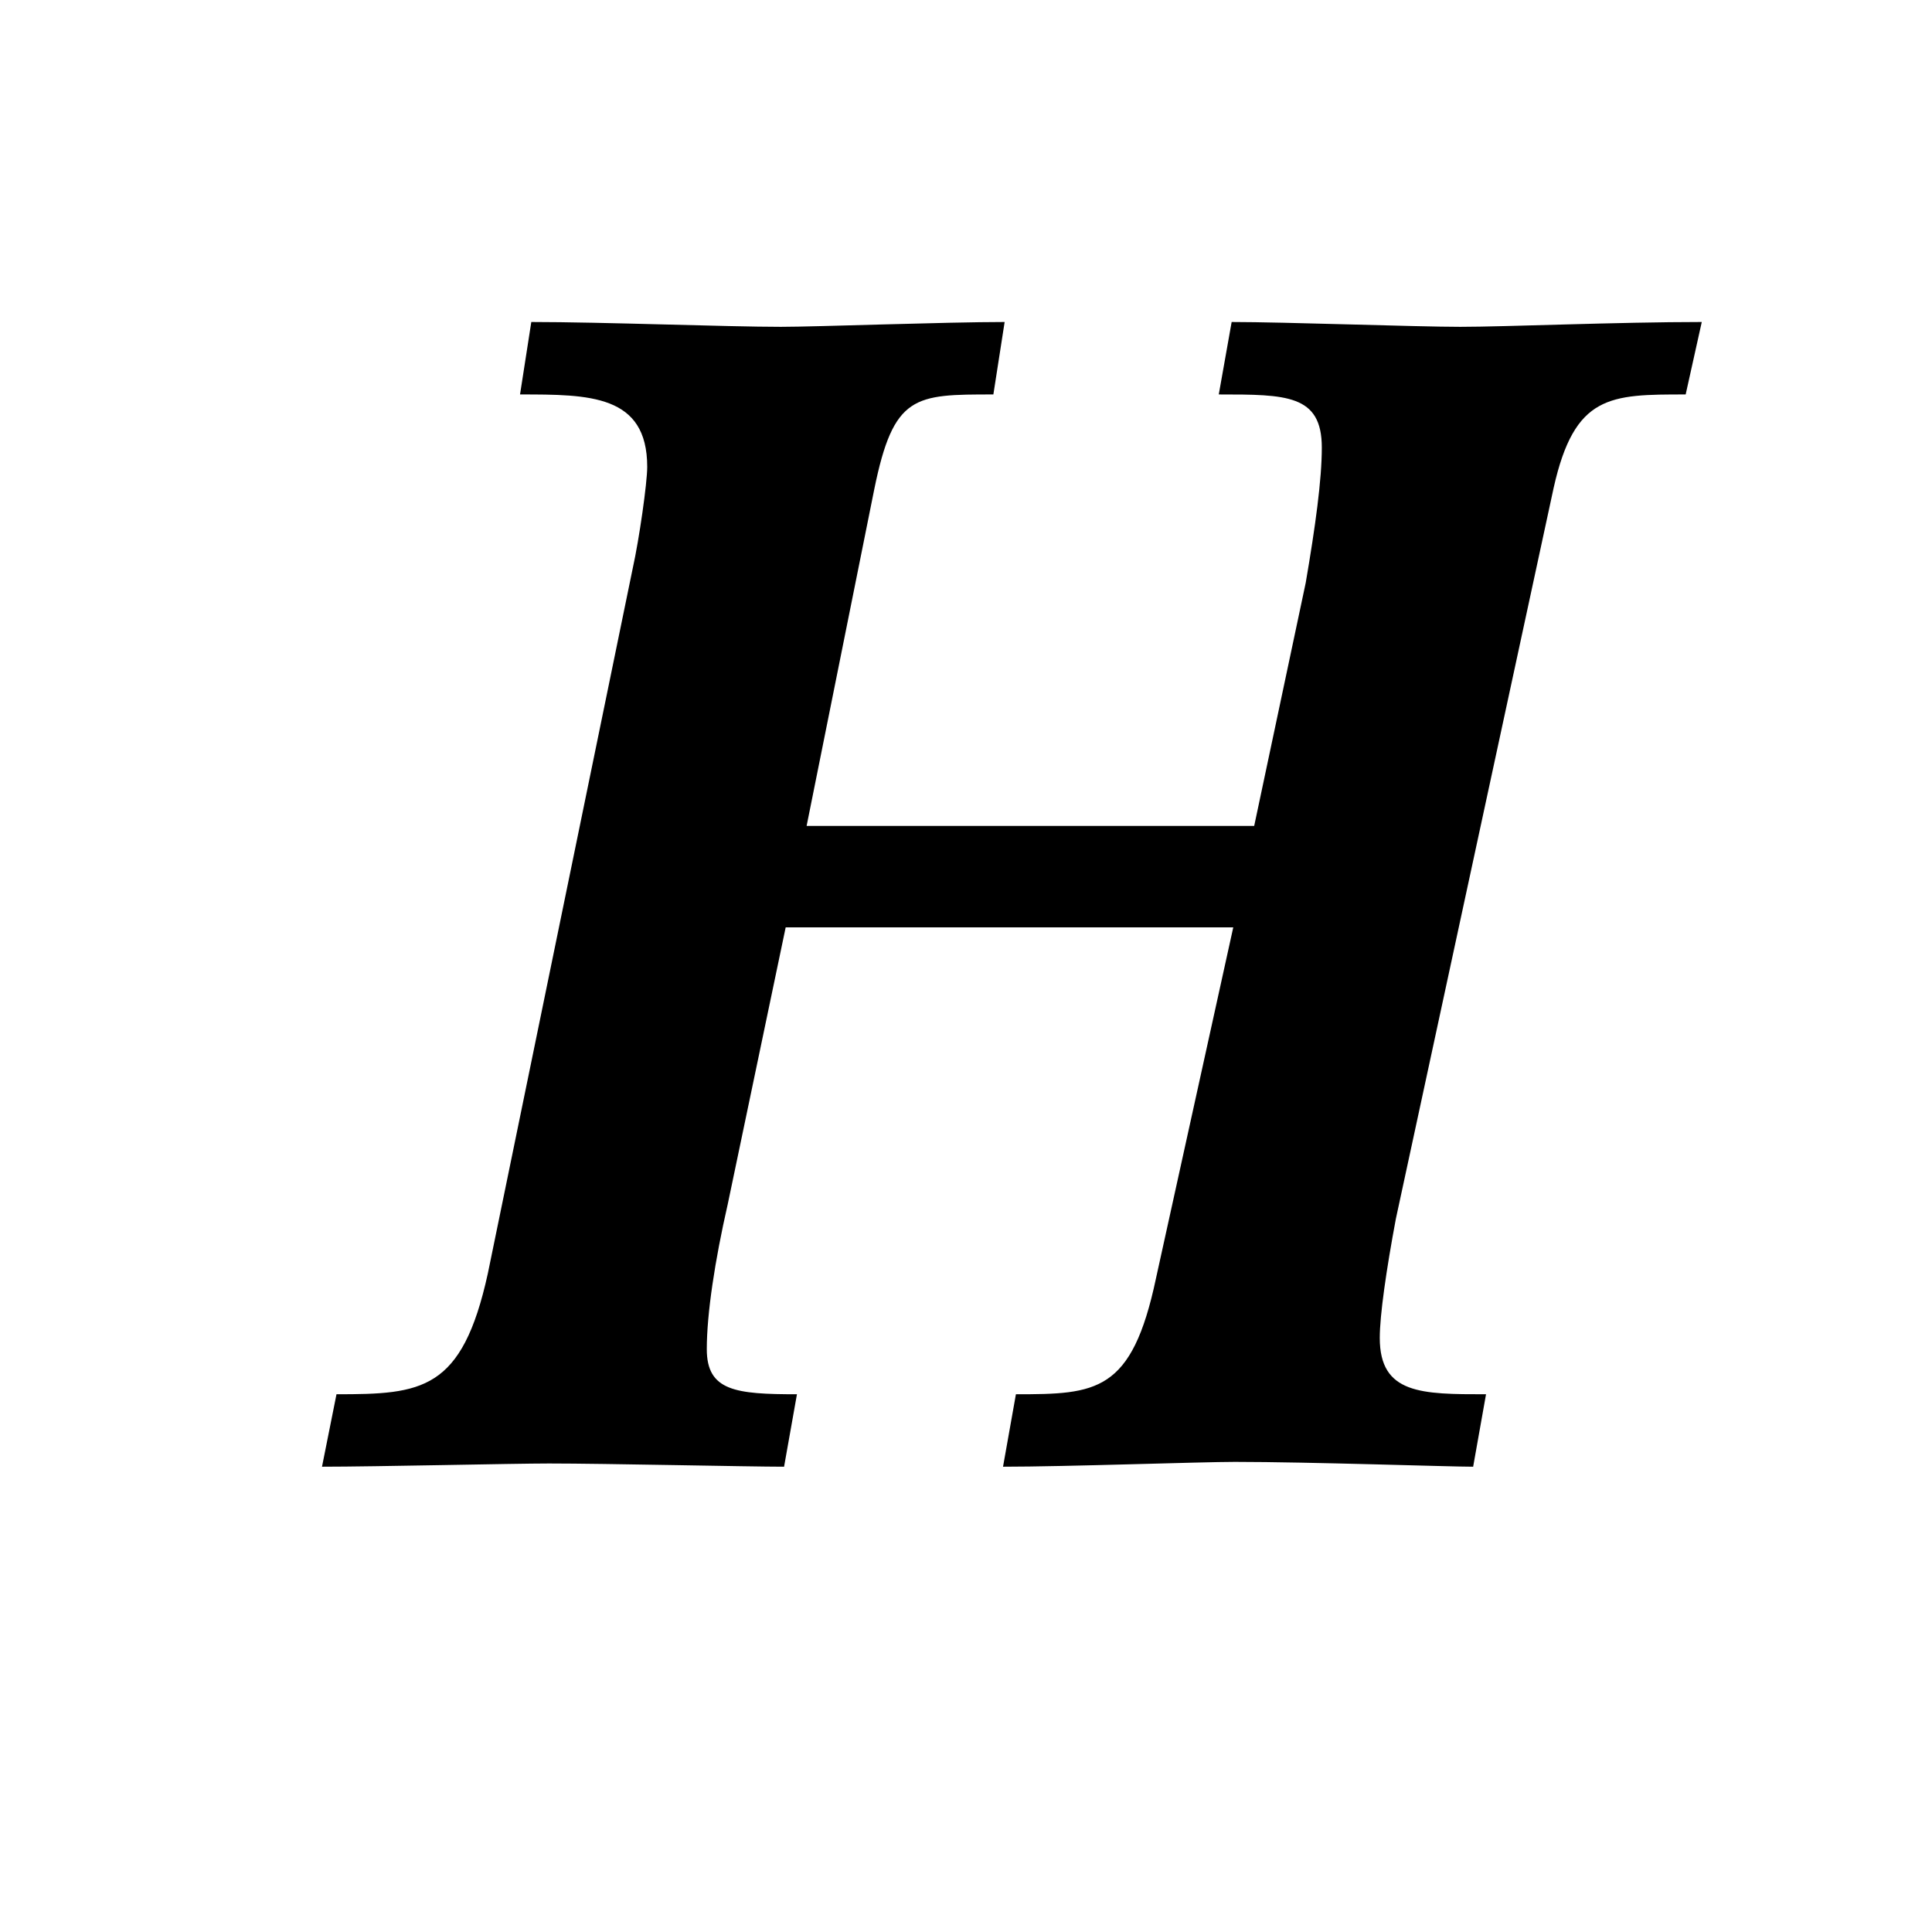 <?xml version="1.0" encoding="utf-8"?>
<!-- Generator: Adobe Illustrator 18.1.1, SVG Export Plug-In . SVG Version: 6.00 Build 0)  -->
<svg version="1.1" id="Layer_1" xmlns="http://www.w3.org/2000/svg" xmlns:xlink="http://www.w3.org/1999/xlink" x="0px" y="0px"
	 viewBox="0 0 18 18" enable-background="new 0 0 18 18" xml:space="preserve">
<g>
	<path d="M15.705,3.675c-0.705,0-1.035,0-1.23,0.87l-1.47,6.81c-0.09,0.48-0.15,0.9-0.15,1.11c0,0.525,0.39,0.525,0.99,0.525
		l-0.12,0.675c-0.225,0-1.53-0.045-2.22-0.045c-0.315,0-1.575,0.045-2.16,0.045l0.12-0.675c0.75,0,1.08-0.015,1.305-1.08l0.72-3.27
		H7.32l-0.54,2.58c-0.12,0.525-0.195,1.02-0.195,1.35c0,0.39,0.27,0.42,0.84,0.42l-0.12,0.675c-0.33,0-1.665-0.03-2.19-0.03
		c-0.33,0-1.62,0.03-2.115,0.03l0.135-0.675c0.795,0,1.17-0.03,1.41-1.125l1.35-6.57C5.955,5.025,6.03,4.5,6.03,4.35
		c0-0.675-0.54-0.675-1.185-0.675L4.95,3c0.66,0,1.83,0.045,2.325,0.045C7.605,3.045,8.805,3,9.36,3L9.255,3.675
		c-0.735,0-0.93,0-1.11,0.885l-0.63,3.135h4.17l0.48-2.265c0.09-0.525,0.15-0.96,0.15-1.26c0-0.495-0.33-0.495-0.96-0.495L11.475,3
		c0.495,0,1.725,0.045,2.13,0.045c0.42,0,1.47-0.045,2.25-0.045L15.705,3.675z"/>
</g>
</svg>
